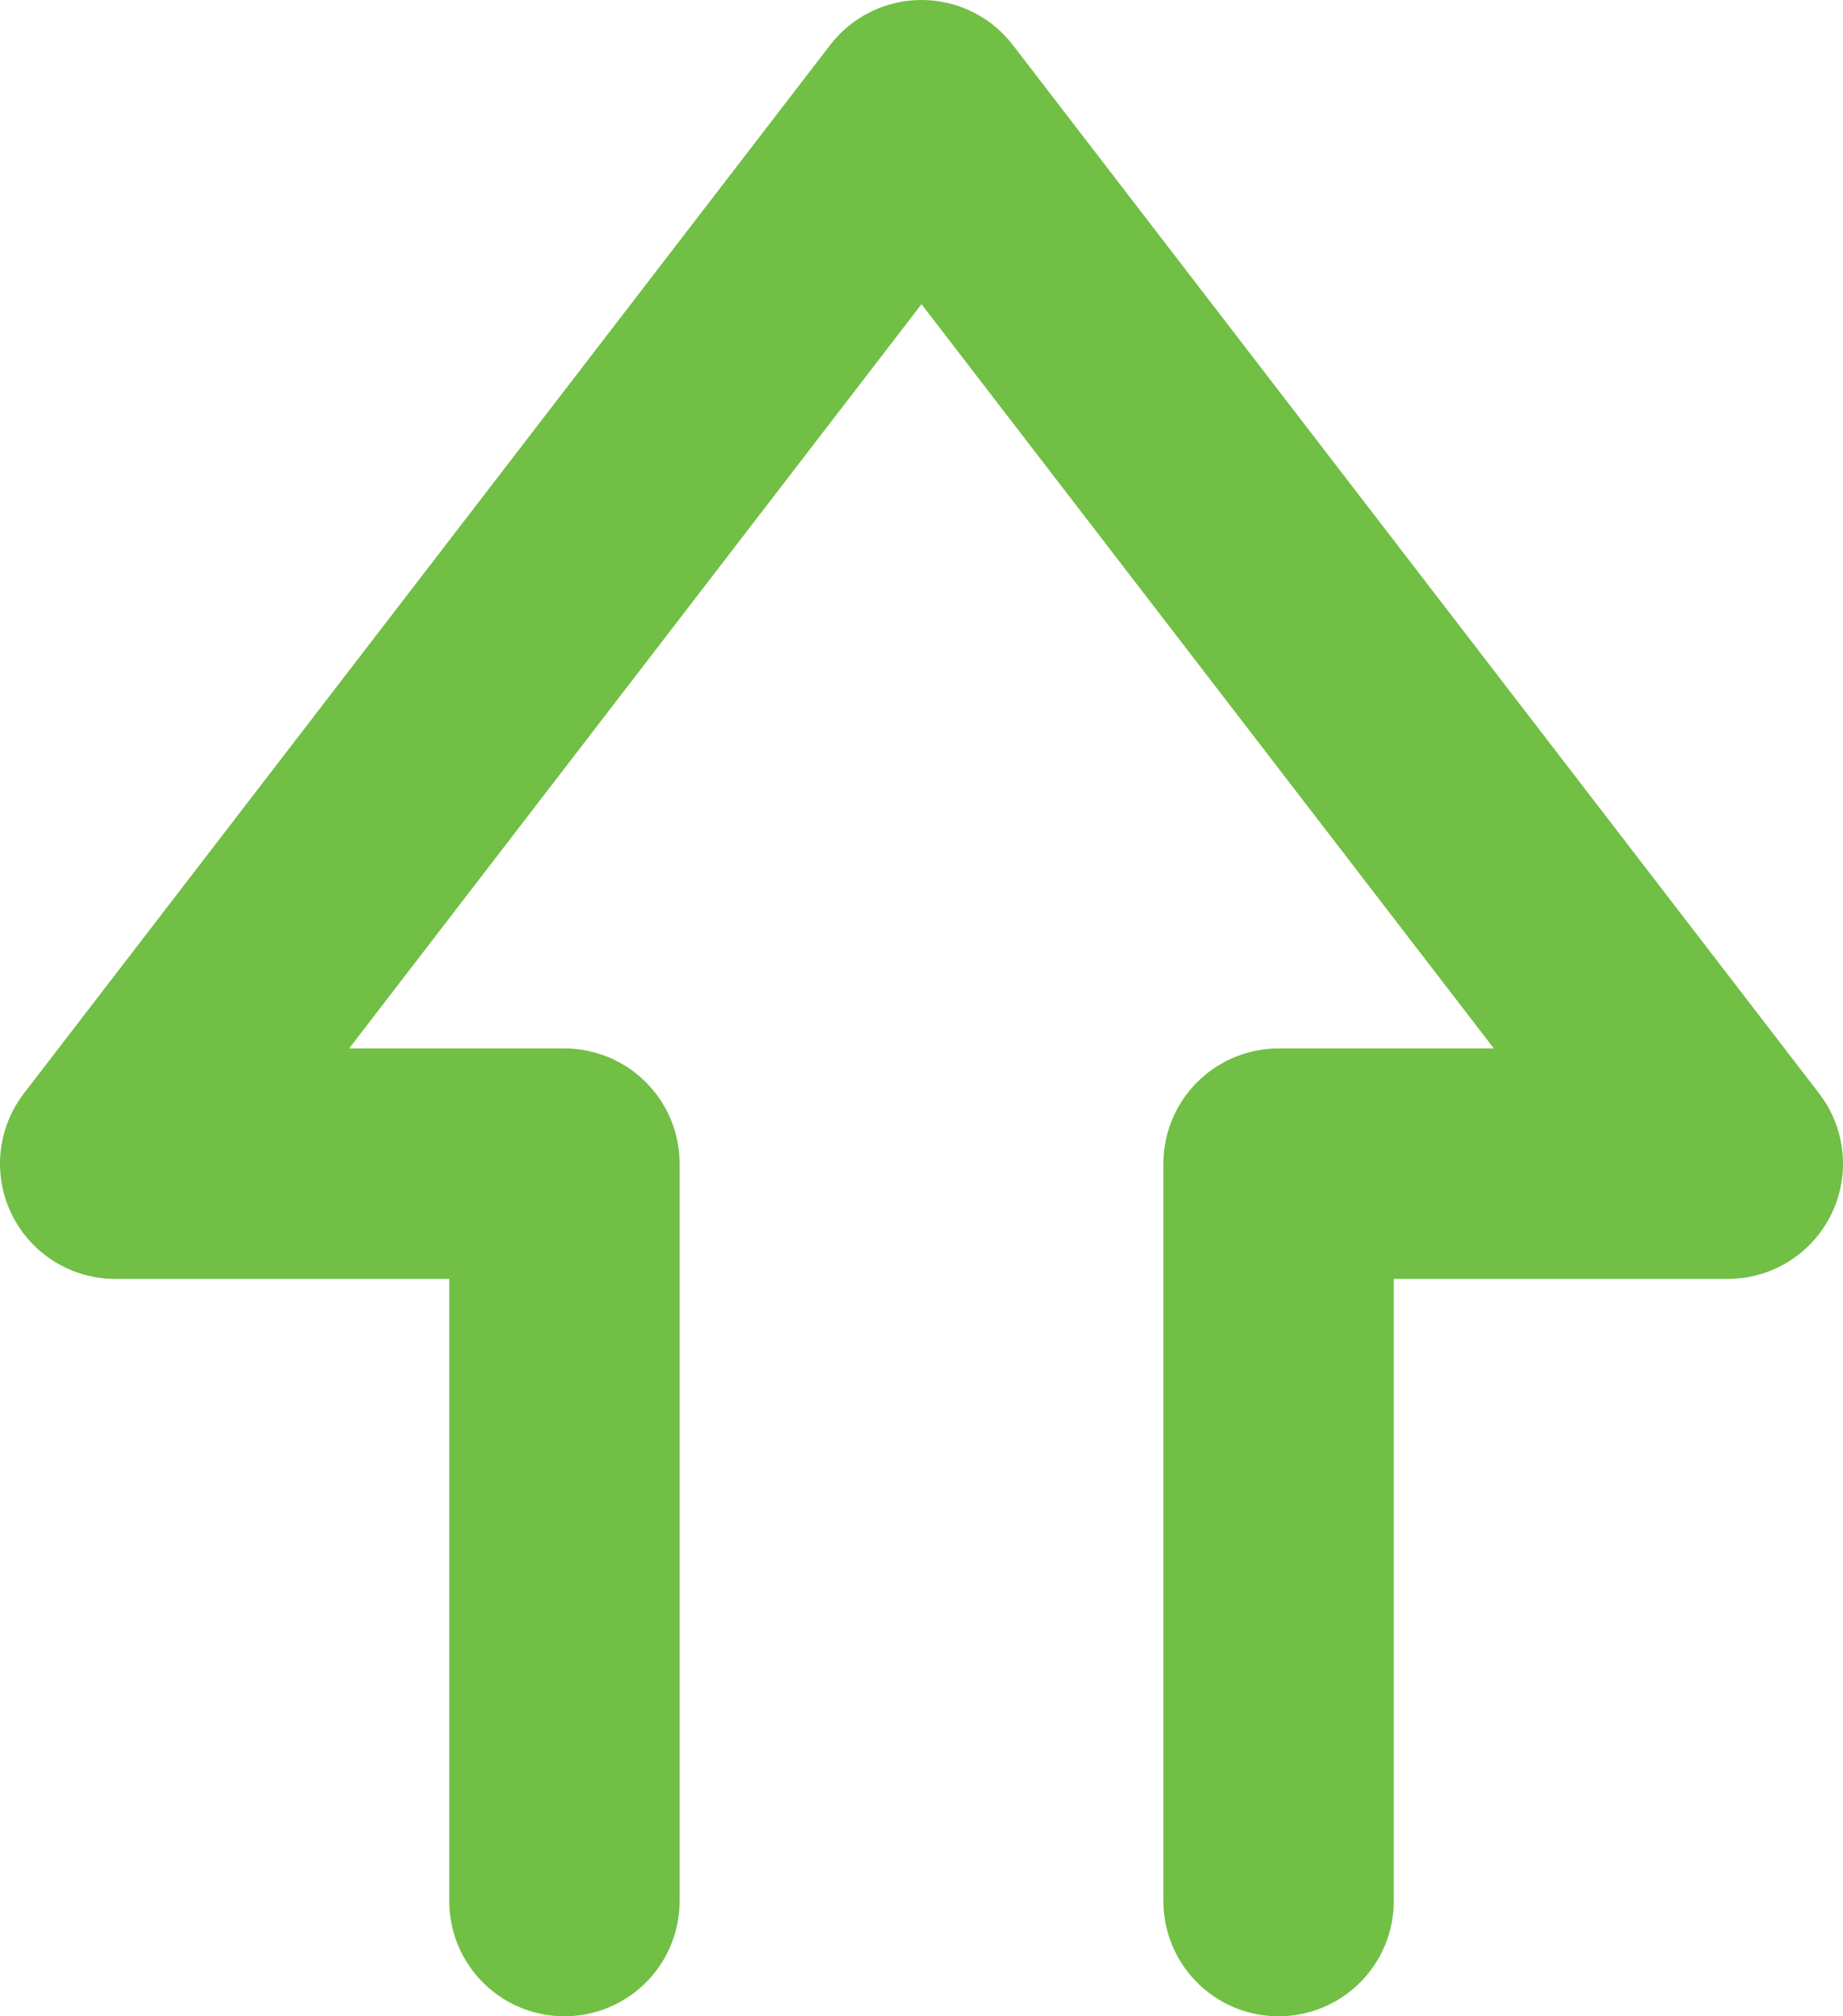 <?xml version="1.0" encoding="utf-8"?>
<!-- Generator: Adobe Illustrator 22.0.1, SVG Export Plug-In . SVG Version: 6.00 Build 0)  -->
<svg version="1.1" id="Ñëîé_1" xmlns="http://www.w3.org/2000/svg" xmlns:xlink="http://www.w3.org/1999/xlink" x="0px" y="0px"
	 viewBox="0 0 16 17.5" style="enable-background:new 0 0 16 17.5;" xml:space="preserve">
<style type="text/css">
	.st0{fill:none;stroke:#71BF44;stroke-width:2;stroke-linecap:round;stroke-linejoin:round;stroke-miterlimit:10;}
</style>
<polygon class="st0" points="4.9,16.5 4.9,10.1 1,10.1 8,1 15,10.1 11.1,10.1 11.1,16.5 11.1,10.1 15,10.1 8,1 1,10.1 4.9,10.1 "/>
</svg>
